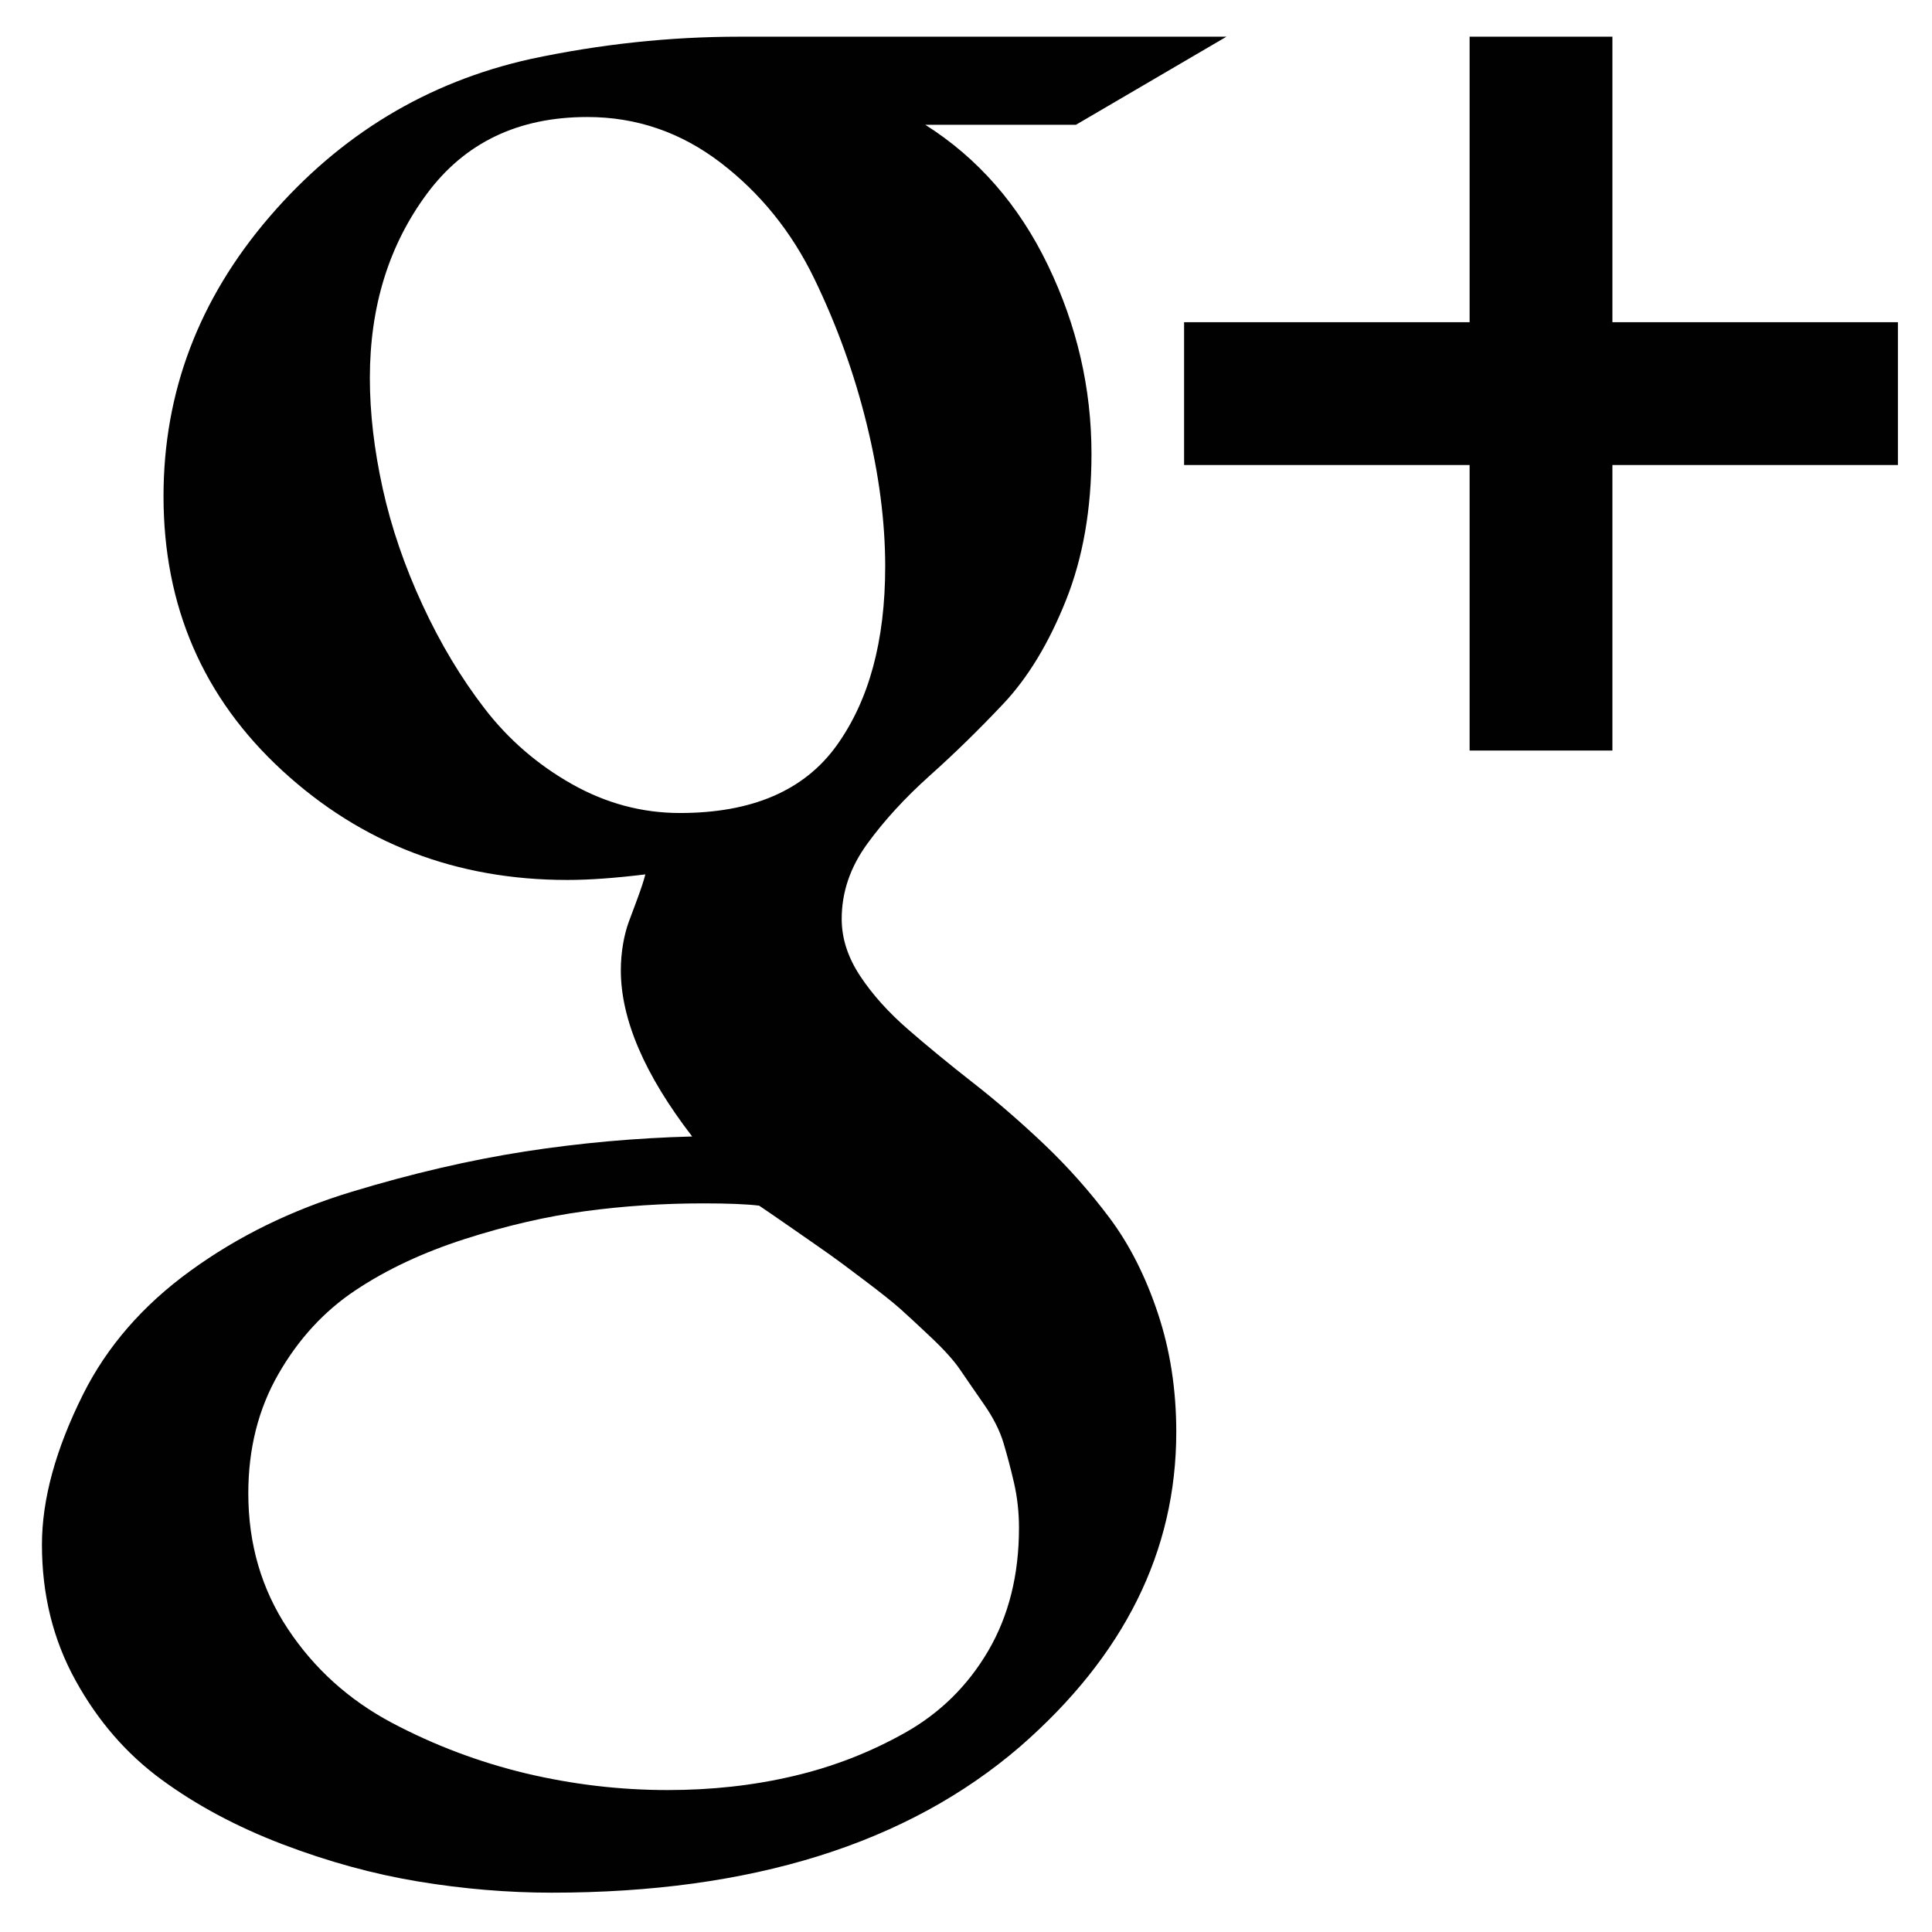 <?xml version="1.0" encoding="utf-8"?>
<!-- Generator: Adobe Illustrator 15.0.0, SVG Export Plug-In . SVG Version: 6.00 Build 0)  -->
<!DOCTYPE svg PUBLIC "-//W3C//DTD SVG 1.1//EN" "http://www.w3.org/Graphics/SVG/1.1/DTD/svg11.dtd">
<svg version="1.1" id="Calque_1" xmlns="http://www.w3.org/2000/svg" xmlns:xlink="http://www.w3.org/1999/xlink" x="0px" y="0px"
	 width="368.5px" height="368.5px" viewBox="0 0 368.5 368.5" enable-background="new 0 0 368.5 368.5" xml:space="preserve">
<g>
	<defs>
		<rect id="SVGID_1_" x="8" y="7" width="354" height="354"/>
	</defs>
	<clipPath id="SVGID_2_">
		<use xlink:href="#SVGID_1_"  overflow="visible"/>
	</clipPath>
	<path clip-path="url(#SVGID_2_)" fill="#010101" d="M194.355,291.438c0-2.971-0.313-5.854-0.95-8.62
		c-0.638-2.766-1.318-5.315-2.021-7.659c-0.713-2.334-1.945-4.786-3.727-7.336c-1.772-2.561-3.269-4.71-4.473-6.492
		c-1.194-1.772-3.074-3.868-5.629-6.277s-4.505-4.213-5.855-5.423c-1.351-1.199-3.613-3.015-6.801-5.413
		c-3.197-2.431-5.401-4.051-6.605-4.904c-1.194-0.854-3.539-2.474-7.012-4.894c-3.473-2.409-5.645-3.9-6.492-4.462
		c-2.415-0.292-5.953-0.432-10.637-0.432c-7.664,0-15.173,0.496-22.551,1.49c-7.368,0.994-15.039,2.766-22.969,5.315
		c-7.956,2.56-14.902,5.812-20.855,9.788c-5.957,3.964-10.852,9.29-14.676,15.956c-3.83,6.665-5.742,14.249-5.742,22.763
		c0,9.646,2.512,18.257,7.546,25.852c5.029,7.584,11.635,13.536,19.786,17.879c8.156,4.322,16.707,7.541,25.637,9.68
		c8.934,2.117,17.938,3.177,27.023,3.177c8.362,0,16.34-0.875,23.93-2.657c7.59-1.772,14.714-4.538,21.379-8.297
		c6.66-3.749,11.949-8.967,15.85-15.633C192.411,308.161,194.355,300.361,194.355,291.438 M168.838,108.053
		c0-8.518-1.172-17.555-3.516-27.121c-2.34-9.571-5.678-18.83-10.004-27.77c-4.327-8.939-10.273-16.308-17.863-22.125
		c-7.59-5.807-16.064-8.718-25.426-8.718c-13.195,0-23.395,4.889-30.633,14.682C74.164,46.777,70.545,58.482,70.545,72.1
		c0,6.661,0.821,13.688,2.447,21.066c1.626,7.368,4.148,14.747,7.557,22.125c3.398,7.368,7.368,14.002,11.91,19.889
		c4.538,5.889,10.069,10.663,16.594,14.357c6.521,3.685,13.402,5.531,20.635,5.531c13.764,0,23.719-4.288,29.893-12.877
		C165.748,133.608,168.838,122.238,168.838,108.053 M140.961,7h92.967l-28.715,16.805h-28.721
		c10.063,6.379,17.863,15.318,23.395,26.813c5.531,11.483,8.297,23.464,8.297,35.953c0,10.489-1.62,19.813-4.883,27.964
		c-3.263,8.168-7.238,14.714-11.916,19.684c-4.678,4.964-9.361,9.534-14.039,13.715c-4.684,4.197-8.664,8.518-11.916,12.99
		c-3.262,4.468-4.889,9.248-4.889,14.357c0,3.685,1.162,7.304,3.506,10.853c2.334,3.538,5.386,6.936,9.15,10.204
		c3.749,3.262,7.897,6.665,12.439,10.219c4.538,3.544,9.075,7.477,13.623,11.798c4.538,4.332,8.687,9.01,12.445,14.044
		c3.749,5.034,6.807,11.062,9.14,18.084c2.345,7.012,3.512,14.574,3.512,22.655c0,22.697-9.929,42.694-29.785,59.99
		C173.02,351.709,143.229,361,105.229,361c-8.372,0-16.848-0.713-25.43-2.128c-8.578-1.415-17.227-3.792-25.956-7.12
		c-8.718-3.338-16.416-7.453-23.076-12.348c-6.671-4.894-12.137-11.203-16.383-18.928C10.123,312.742,8,304.132,8,294.625
		c0-8.653,2.62-18.225,7.865-28.715c4.548-9.074,11.349-16.918,20.434-23.508c9.069-6.601,19.359-11.635,30.844-15.104
		c11.488-3.489,22.476-6.027,32.977-7.67c10.495-1.62,21.125-2.582,31.902-2.863c-9.07-11.775-13.607-22.335-13.607-31.707
		c0-1.69,0.146-3.359,0.422-4.996c0.286-1.626,0.643-3.009,1.064-4.148c0.426-1.129,0.993-2.658,1.701-4.57
		c0.707-1.912,1.204-3.44,1.49-4.569c-5.672,0.696-10.641,1.063-14.887,1.063c-21.142,0-39.254-6.962-54.362-20.855
		c-15.103-13.893-22.654-31.351-22.654-52.336c0-19.856,6.736-37.611,20.208-53.287c13.477-15.675,30.07-25.711,49.781-30.103
		C114.509,8.415,127.775,7,140.961,7 M362,61.459v27.234h-54.459v54.465h-27.235V88.693h-54.459V61.459h54.459V7h27.235v54.459H362z
		"/>
</g>
</svg>
